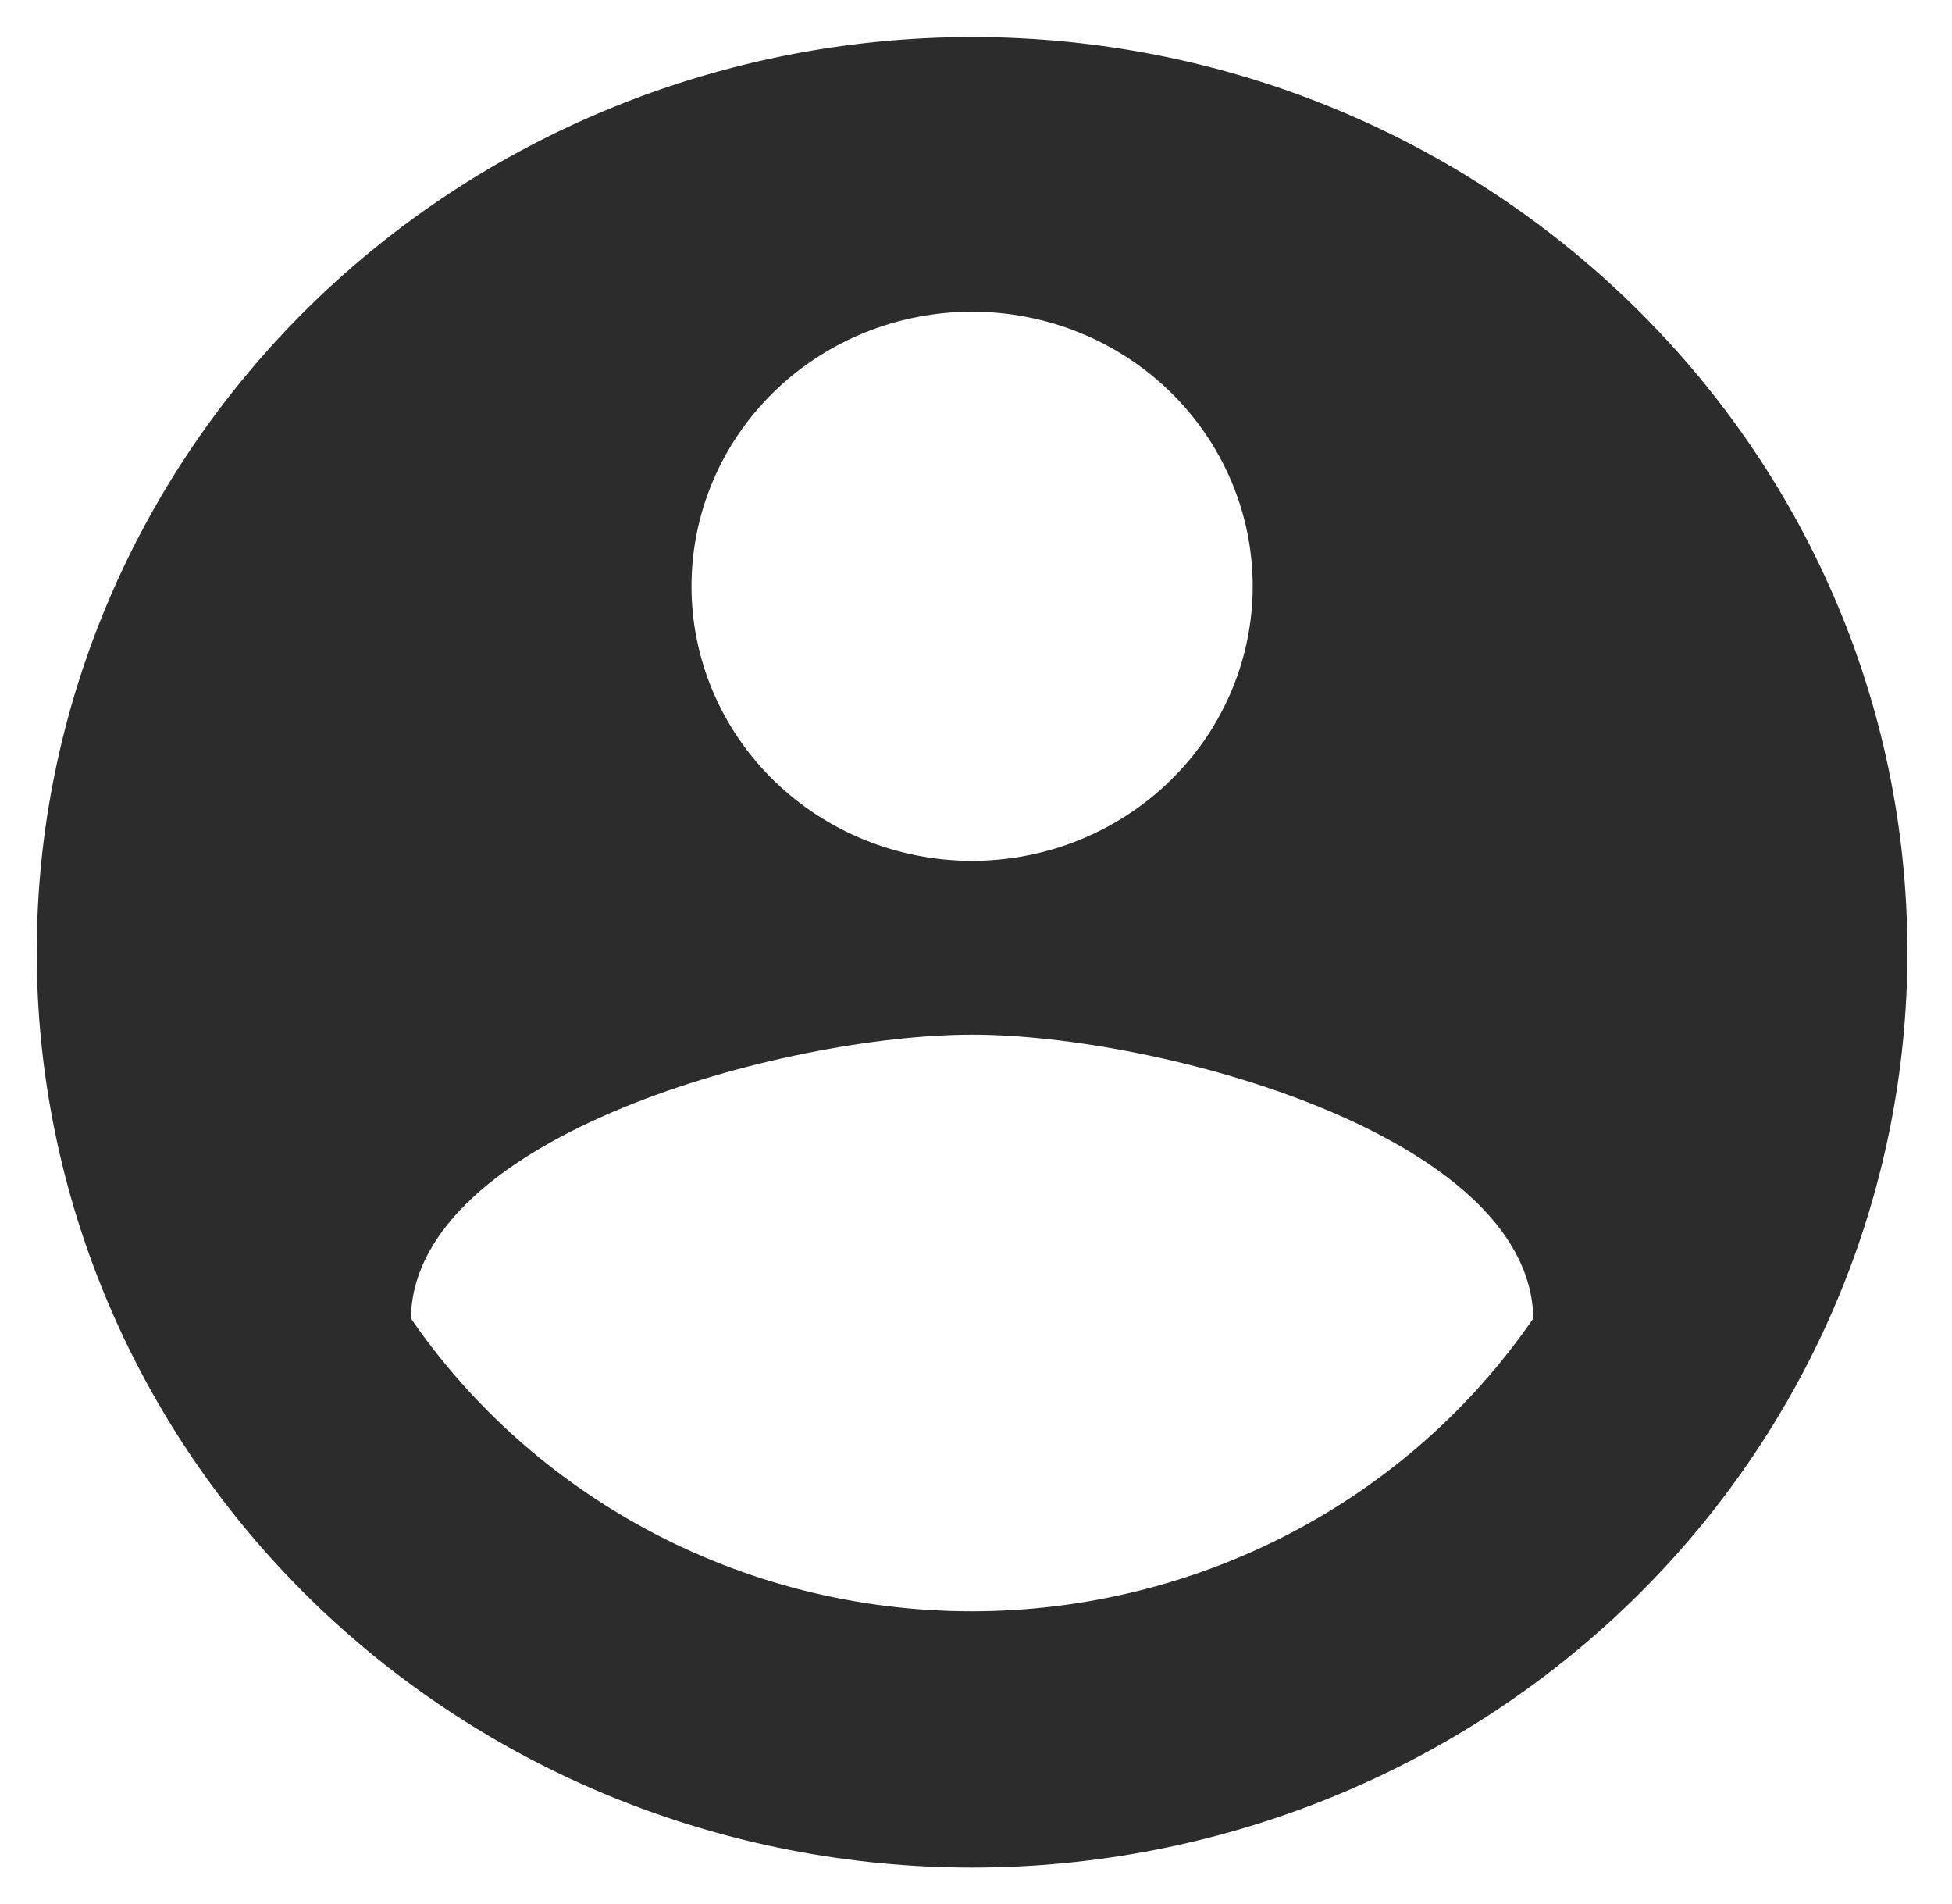 <svg width="40" height="39" viewBox="0 0 40 39" fill="none" xmlns="http://www.w3.org/2000/svg">
<path d="M19.92 33.011C15.128 33.011 10.892 30.61 8.42 27.011C8.477 23.261 16.086 21.198 19.92 21.198C23.753 21.198 31.362 23.261 31.42 27.011C30.152 28.856 28.441 30.369 26.435 31.415C24.43 32.462 22.192 33.009 19.92 33.011ZM19.92 6.386C21.445 6.386 22.907 6.978 23.985 8.033C25.064 9.088 25.67 10.519 25.67 12.011C25.67 13.502 25.064 14.933 23.985 15.988C22.907 17.043 21.445 17.636 19.92 17.636C18.395 17.636 16.932 17.043 15.854 15.988C14.775 14.933 14.17 13.502 14.17 12.011C14.17 10.519 14.775 9.088 15.854 8.033C16.932 6.978 18.395 6.386 19.92 6.386ZM19.92 0.76C17.403 0.76 14.91 1.245 12.585 2.188C10.259 3.13 8.147 4.511 6.367 6.252C2.772 9.769 0.753 14.538 0.753 19.511C0.753 24.483 2.772 29.252 6.367 32.769C8.147 34.51 10.259 35.891 12.585 36.833C14.91 37.776 17.403 38.261 19.92 38.261C25.003 38.261 29.878 36.285 33.472 32.769C37.067 29.252 39.086 24.483 39.086 19.511C39.086 9.142 30.461 0.76 19.92 0.76Z" fill="#2D2C2C"/>
</svg>
